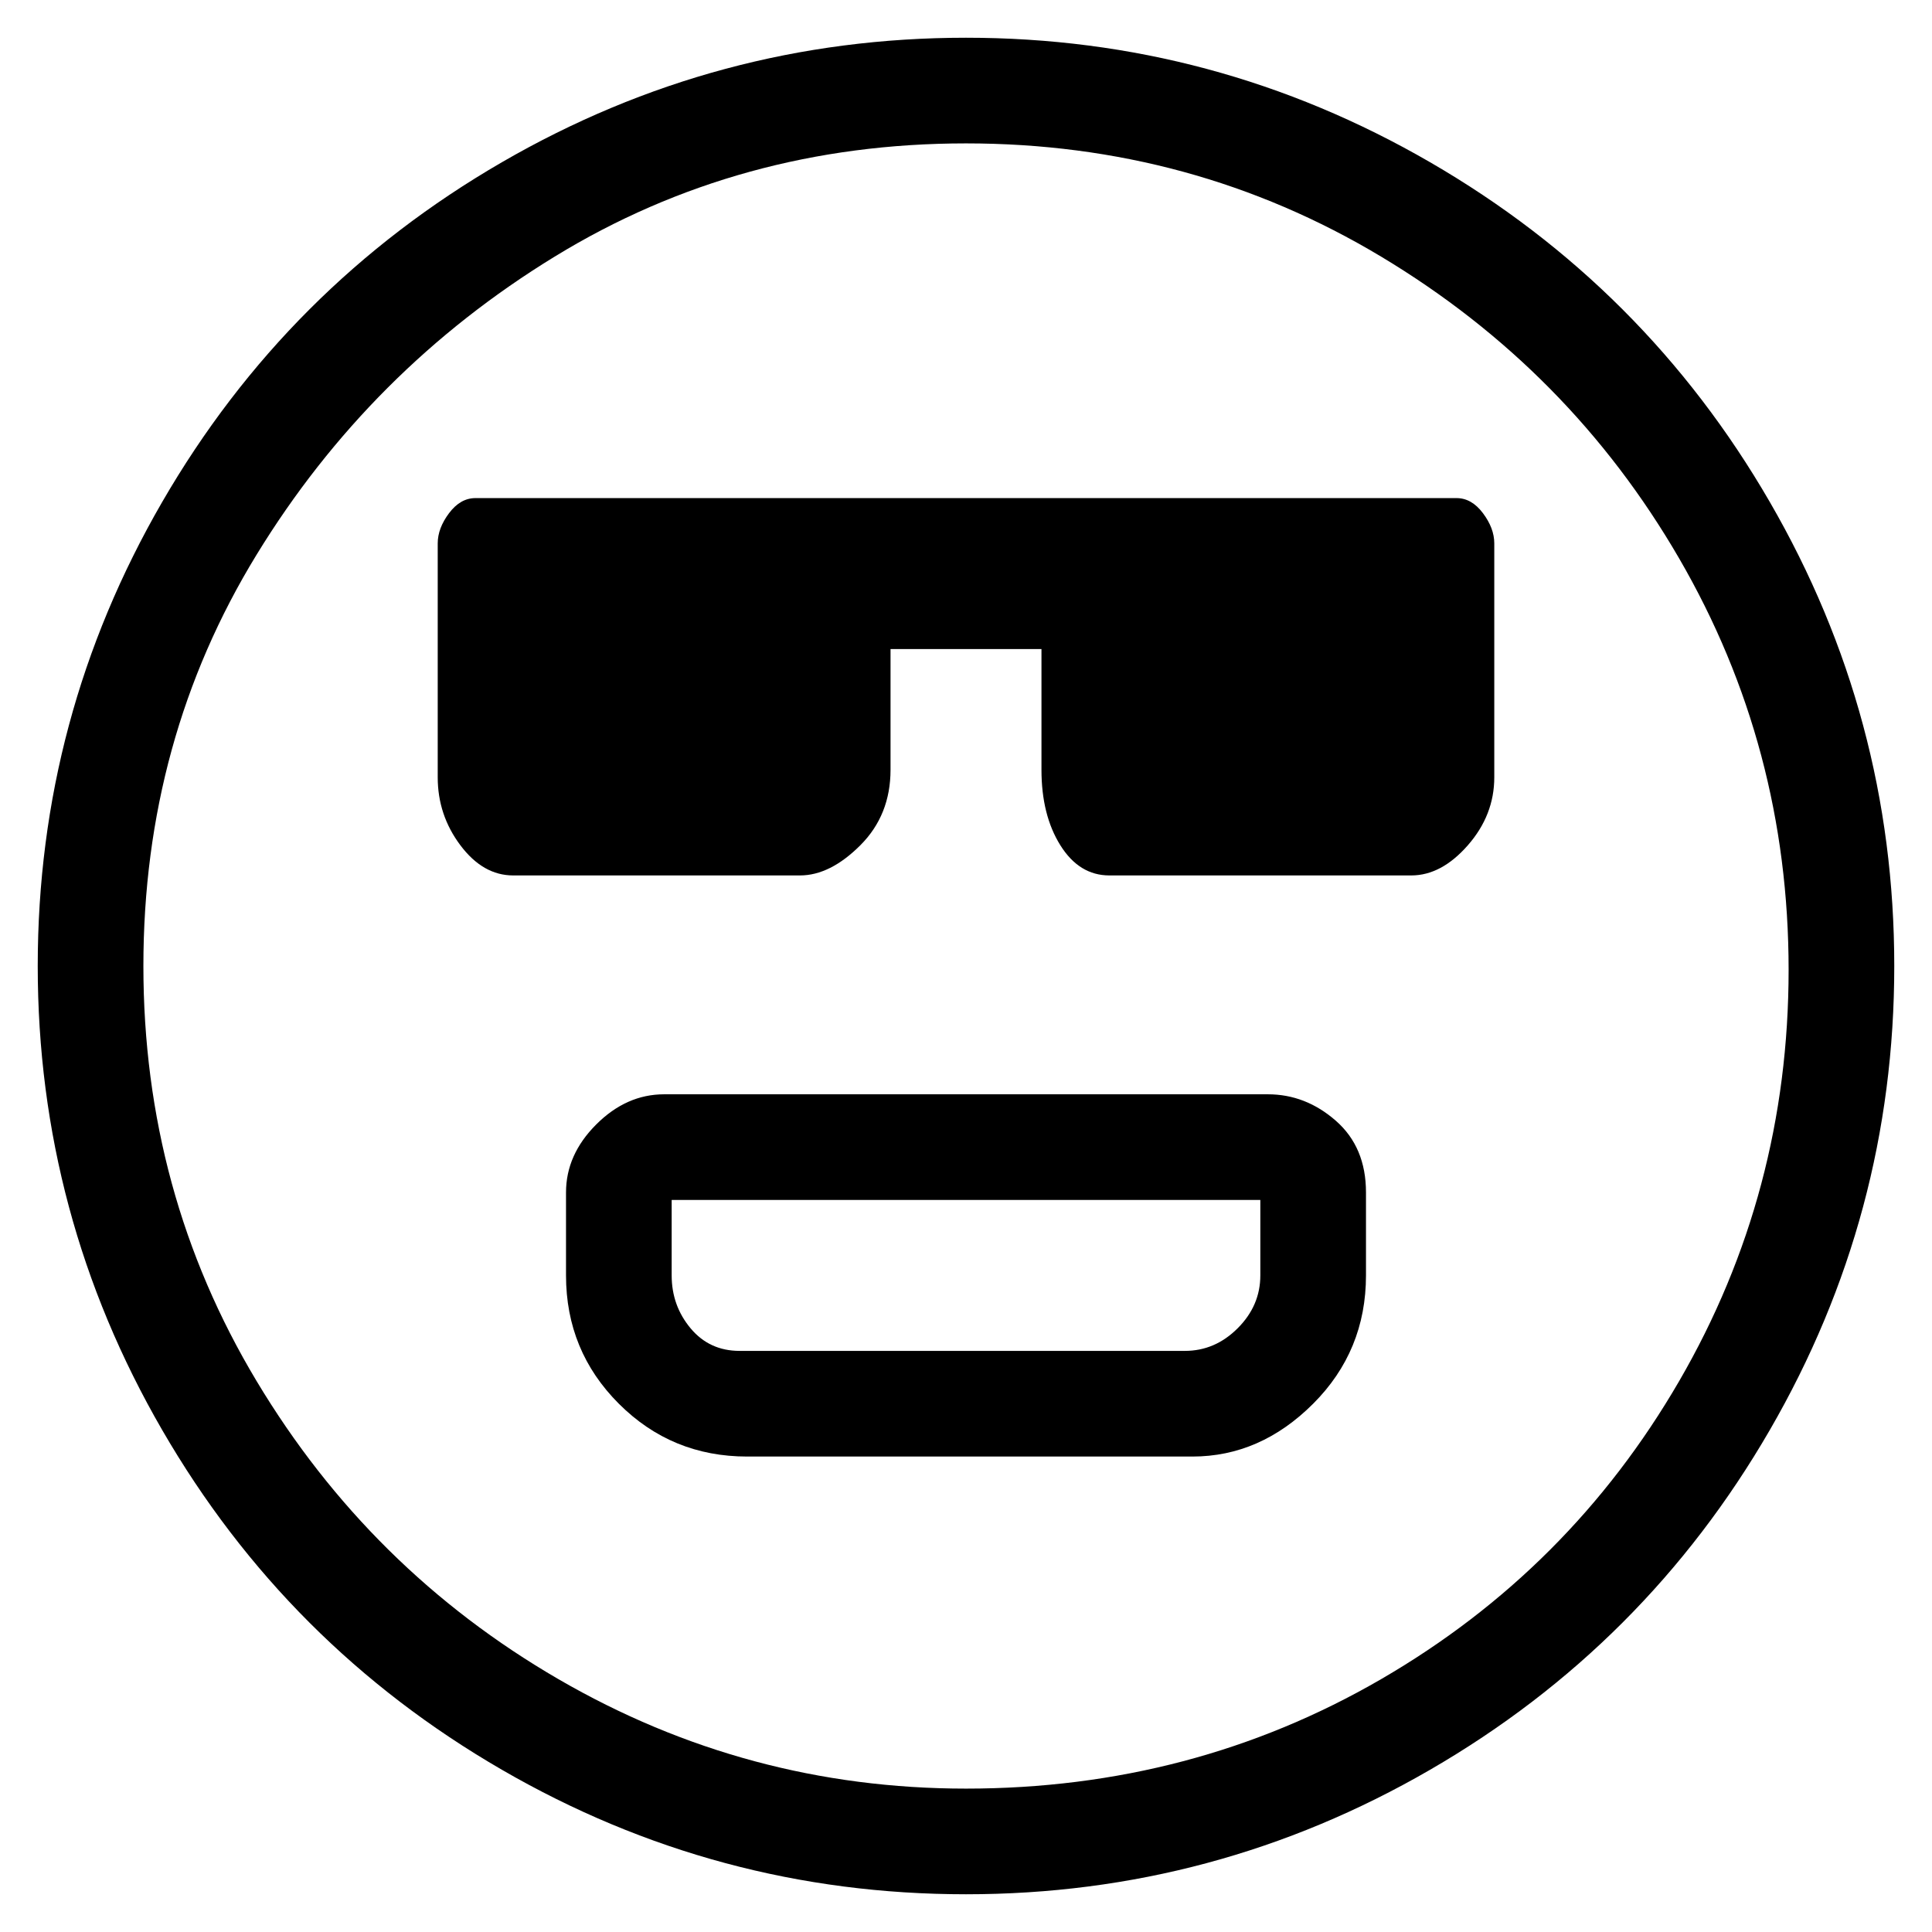 <svg viewBox="0 0 256 256" xmlns="http://www.w3.org/2000/svg">
  <path transform="scale(1, -1) translate(0, -256)" fill="currentColor" d="M168 111h-80q-5 0 -9 -4t-4 -9v-11q0 -10 7 -17t17 -7h59q9 0 16 7t7 17v11q0 6 -4 9.5t-9 3.5zM167 87q0 -4 -3 -7t-7 -3h-59q-4 0 -6.5 3t-2.5 7v10h78v-10zM128 251q-33 0 -61.5 -16.5t-45 -45t-16.5 -61.5t16.5 -61.5t45 -45t61.5 -16.5t61.5 16.5t45 45t16.5 61.5 t-16.5 61.5t-45 45t-61.5 16.5zM128 19q-29 0 -54 14.5t-40 39.5t-15 55t15 54.5t39.5 39.5t54.5 15t55 -15t39.5 -40t14.5 -54.5t-14.5 -54.5t-39.5 -39.5t-55 -14.5zM193 190h-130q-2 0 -3.5 -2t-1.5 -4v-31q0 -5 3 -9t7 -4h38q4 0 8 4t4 10v16h20v-16q0 -6 2.5 -10 t6.5 -4h40q4 0 7.5 4t3.5 9v31q0 2 -1.5 4t-3.5 2z" />
</svg>